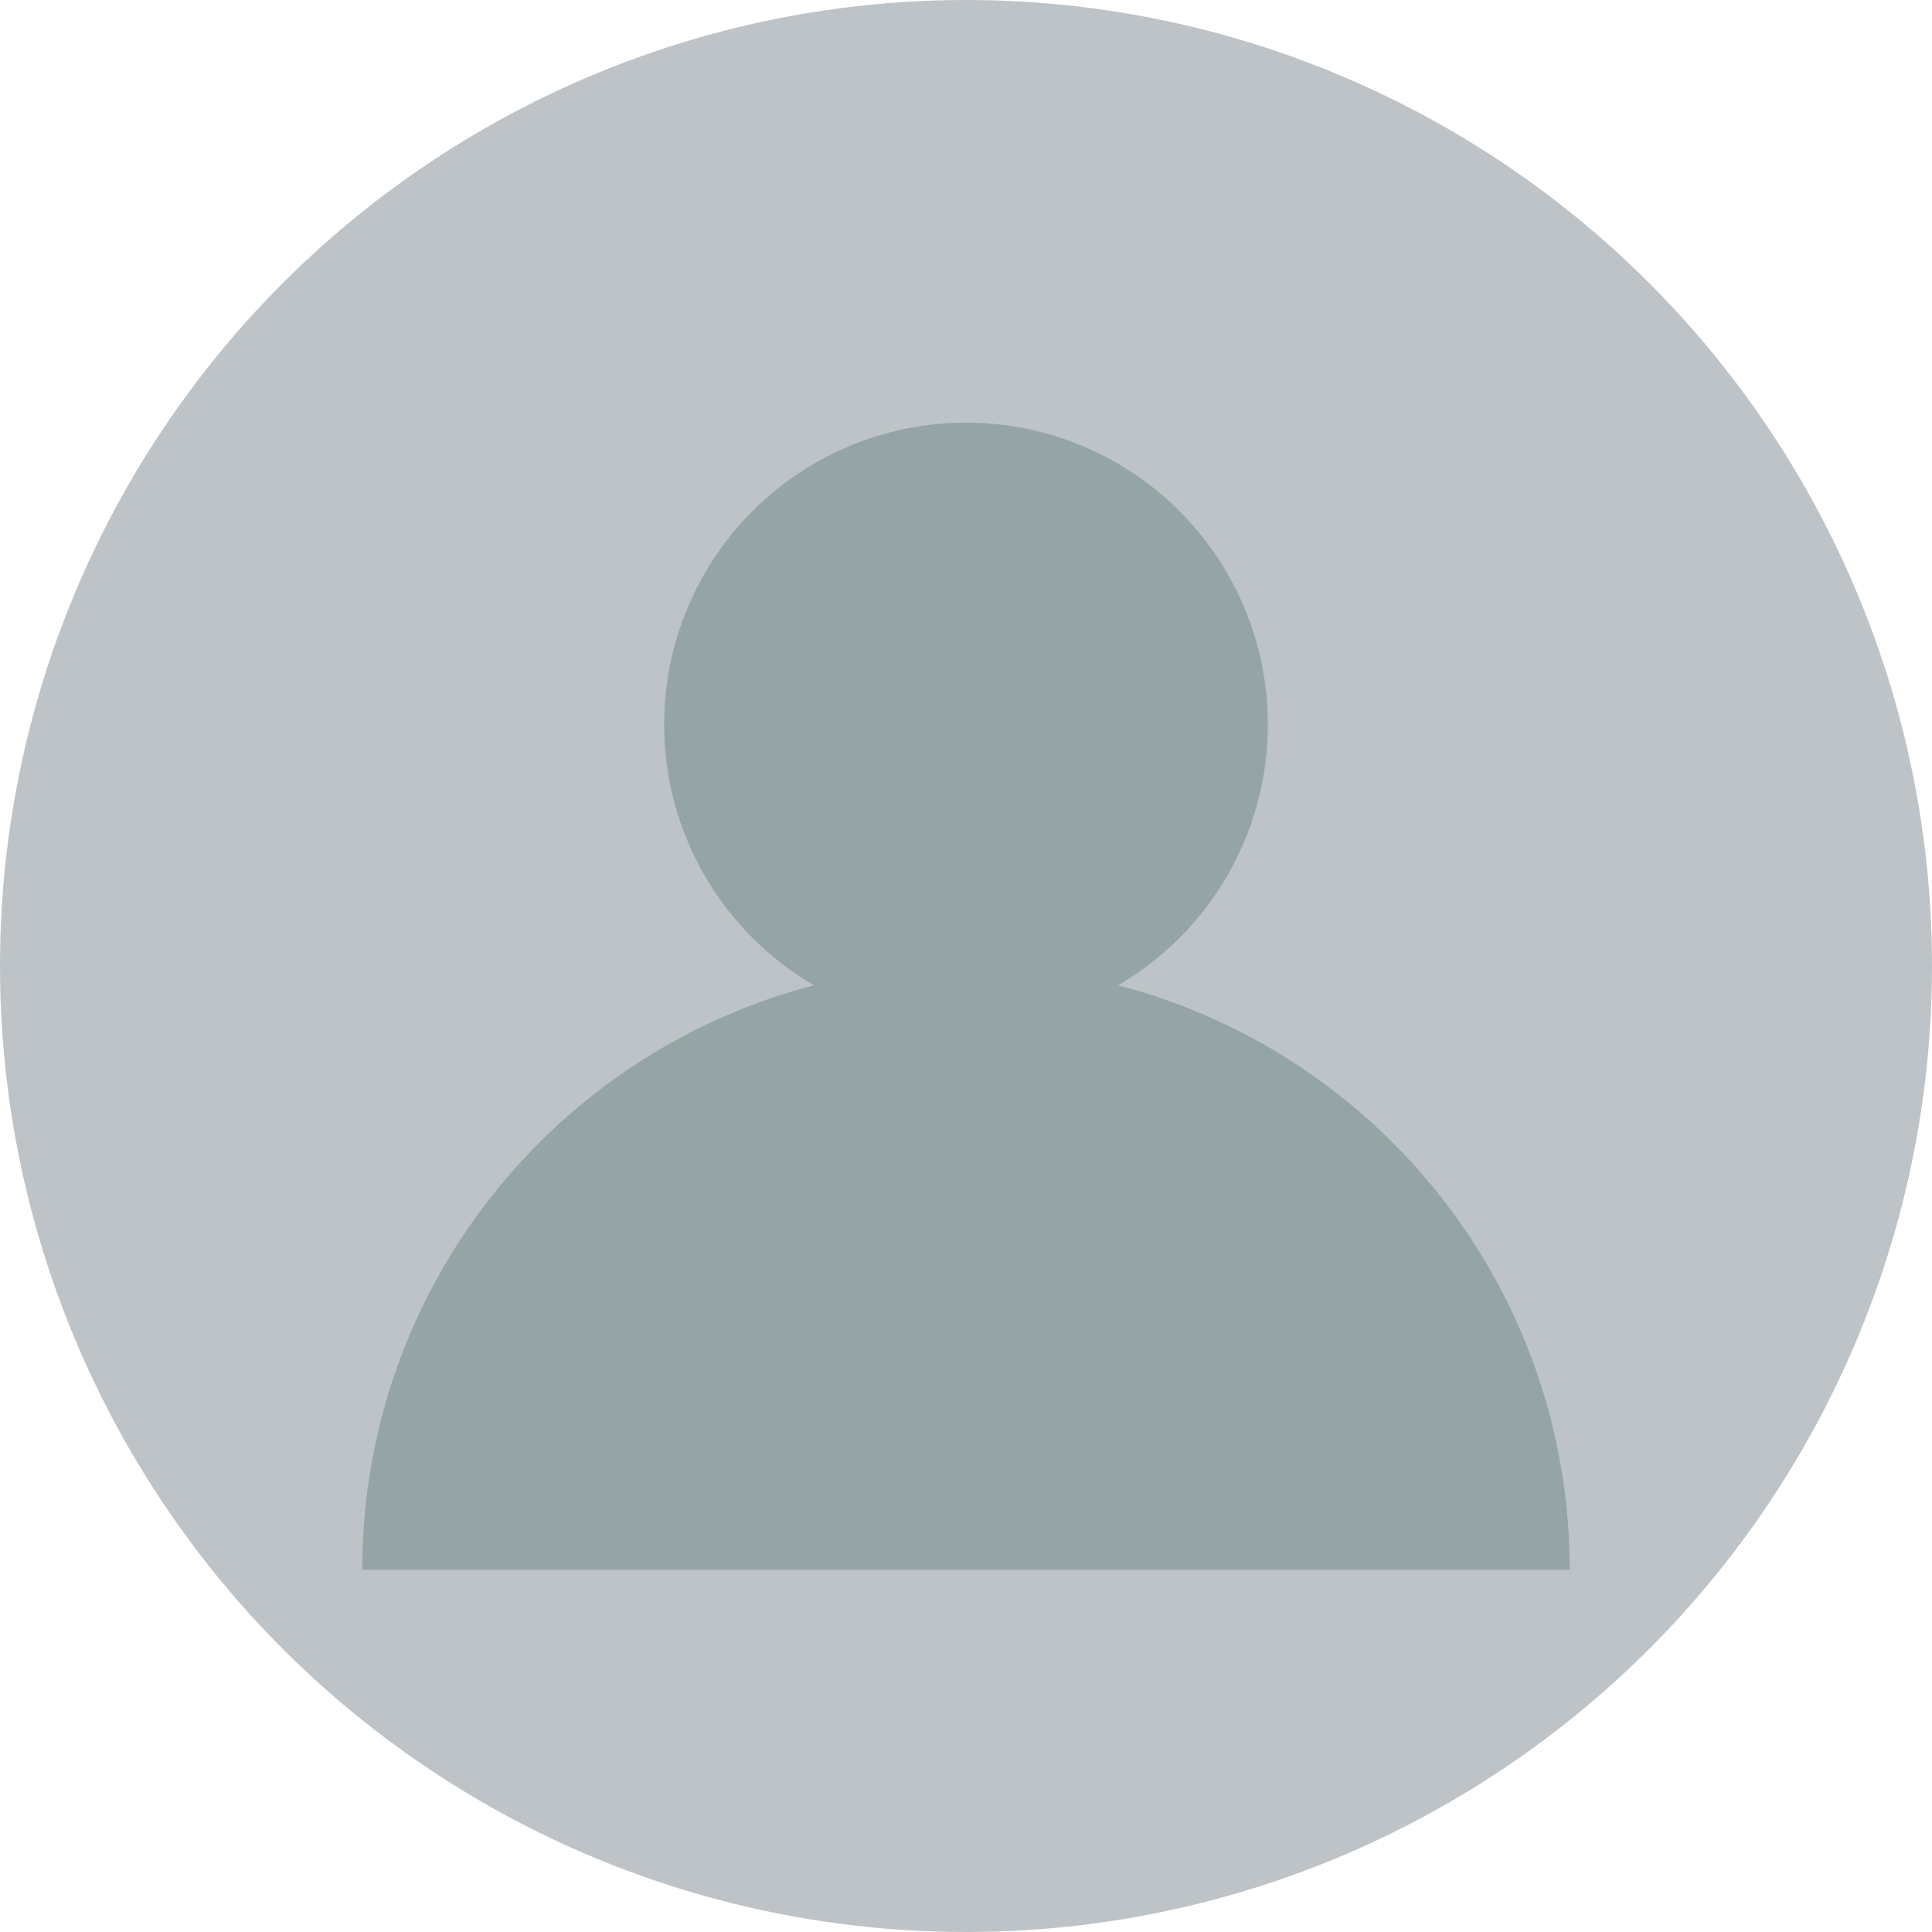 <svg width="64" height="64" viewBox="0 0 64 64" fill="none" xmlns="http://www.w3.org/2000/svg">
  <circle cx="32" cy="32" r="32" fill="#bdc3c7"/>
  <circle cx="32" cy="24" r="10" fill="#95a5a6"/>
  <path d="M12 52c0-11.046 8.954-20 20-20s20 8.954 20 20" fill="#95a5a6"/>
</svg>

